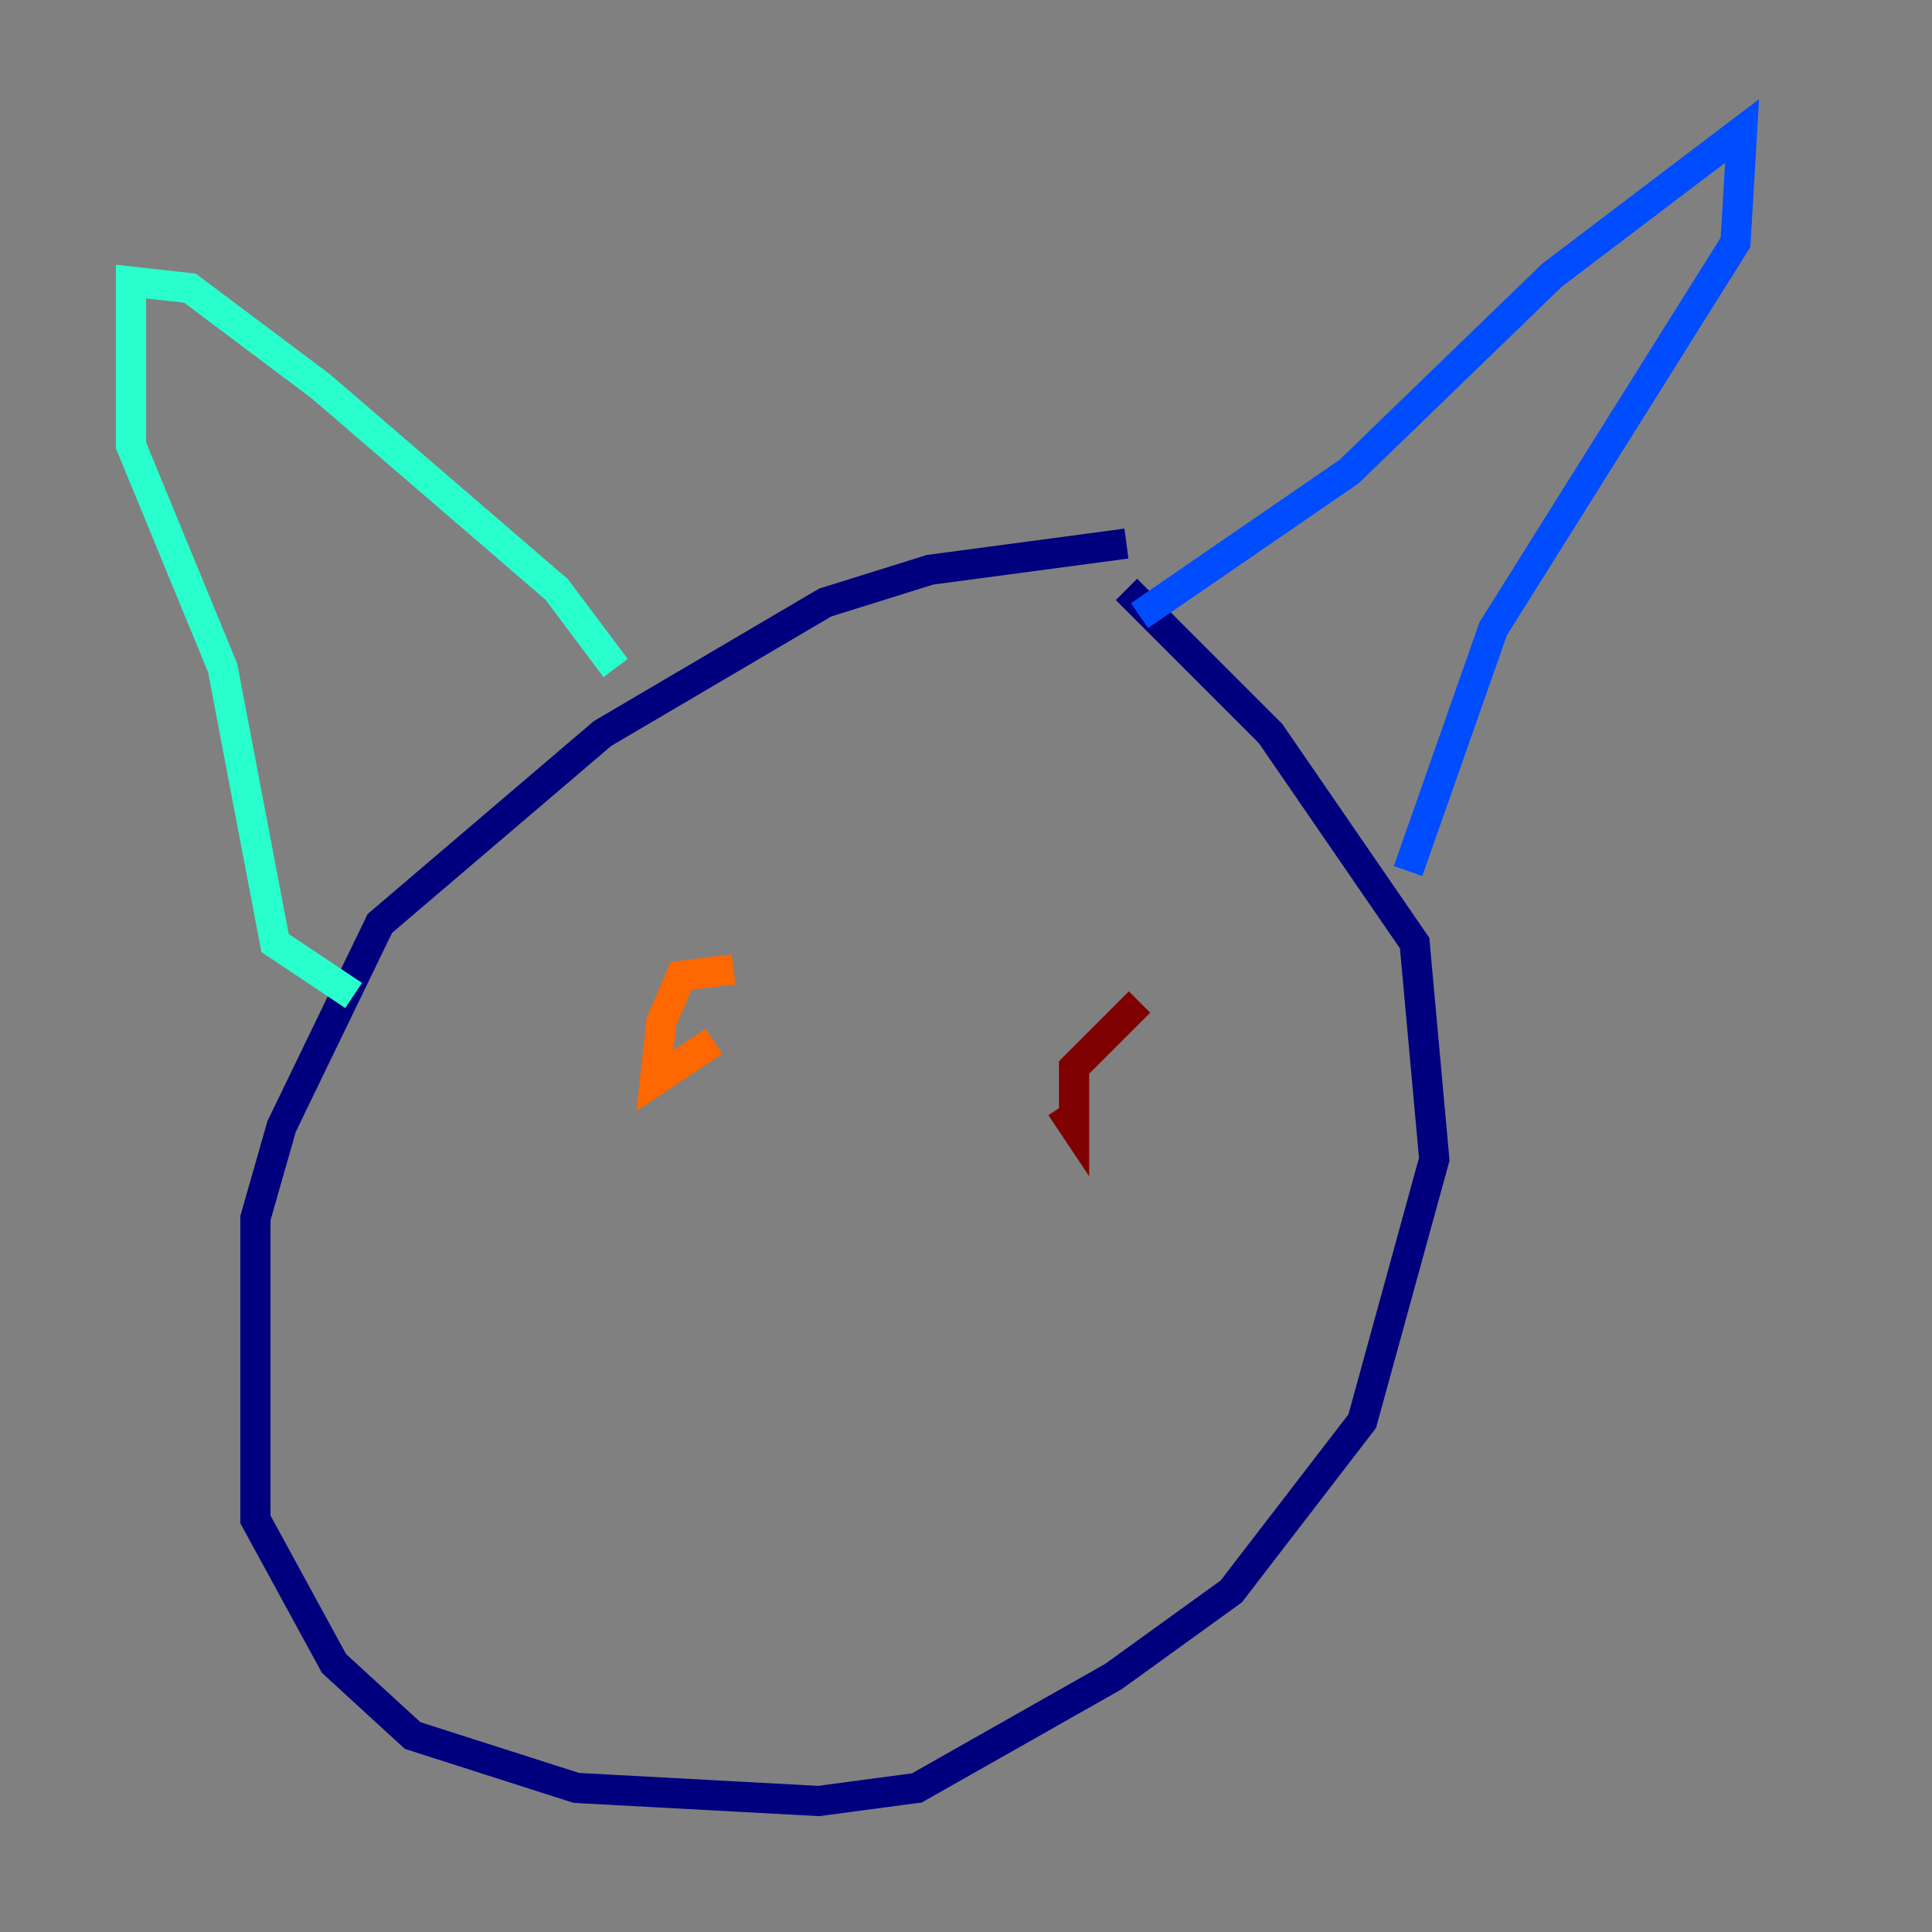 <?xml version="1.0" encoding="utf-8" ?>
<svg baseProfile="tiny" height="128" version="1.2" viewBox="0,0,128,128" width="128" xmlns="http://www.w3.org/2000/svg" xmlns:ev="http://www.w3.org/2001/xml-events" xmlns:xlink="http://www.w3.org/1999/xlink"><rect x="0" y="0" width="128" height="128" fill="#808080" stroke="none"/><defs /><polyline fill="none" points="74.63,36.014 61.614,37.749 54.671,39.919 39.919,48.597 25.166,61.18 18.658,74.63 16.922,80.705 16.922,100.664 22.129,110.21 27.336,114.983 38.183,118.454 54.237,119.322 60.746,118.454 73.763,111.078 81.573,105.437 90.251,94.156 95.024,76.8 93.722,62.481 84.176,48.597 74.63,39.051" stroke="#00007f" stroke-width="2" /><polyline fill="none" points="75.498,40.786 89.383,31.241 102.834,18.224 115.417,8.678 114.983,16.054 98.929,41.654 93.288,57.709" stroke="#004cff" stroke-width="2" /><polyline fill="none" points="40.786,44.258 36.881,39.051 21.261,25.6 12.583,19.091 8.678,18.658 8.678,29.505 14.752,44.258 18.224,62.481 23.43,65.953" stroke="#29ffcd" stroke-width="2" /><polyline fill="none" points="46.427,62.915 46.427,62.915" stroke="#cdff29" stroke-width="2" /><polyline fill="none" points="48.597,64.217 45.125,64.651 43.824,67.688 43.39,71.593 47.295,68.99" stroke="#ff6700" stroke-width="2" /><polyline fill="none" points="75.498,66.386 71.159,70.725 71.159,74.63 70.291,73.329" stroke="#7f0000" stroke-width="2" /></svg>